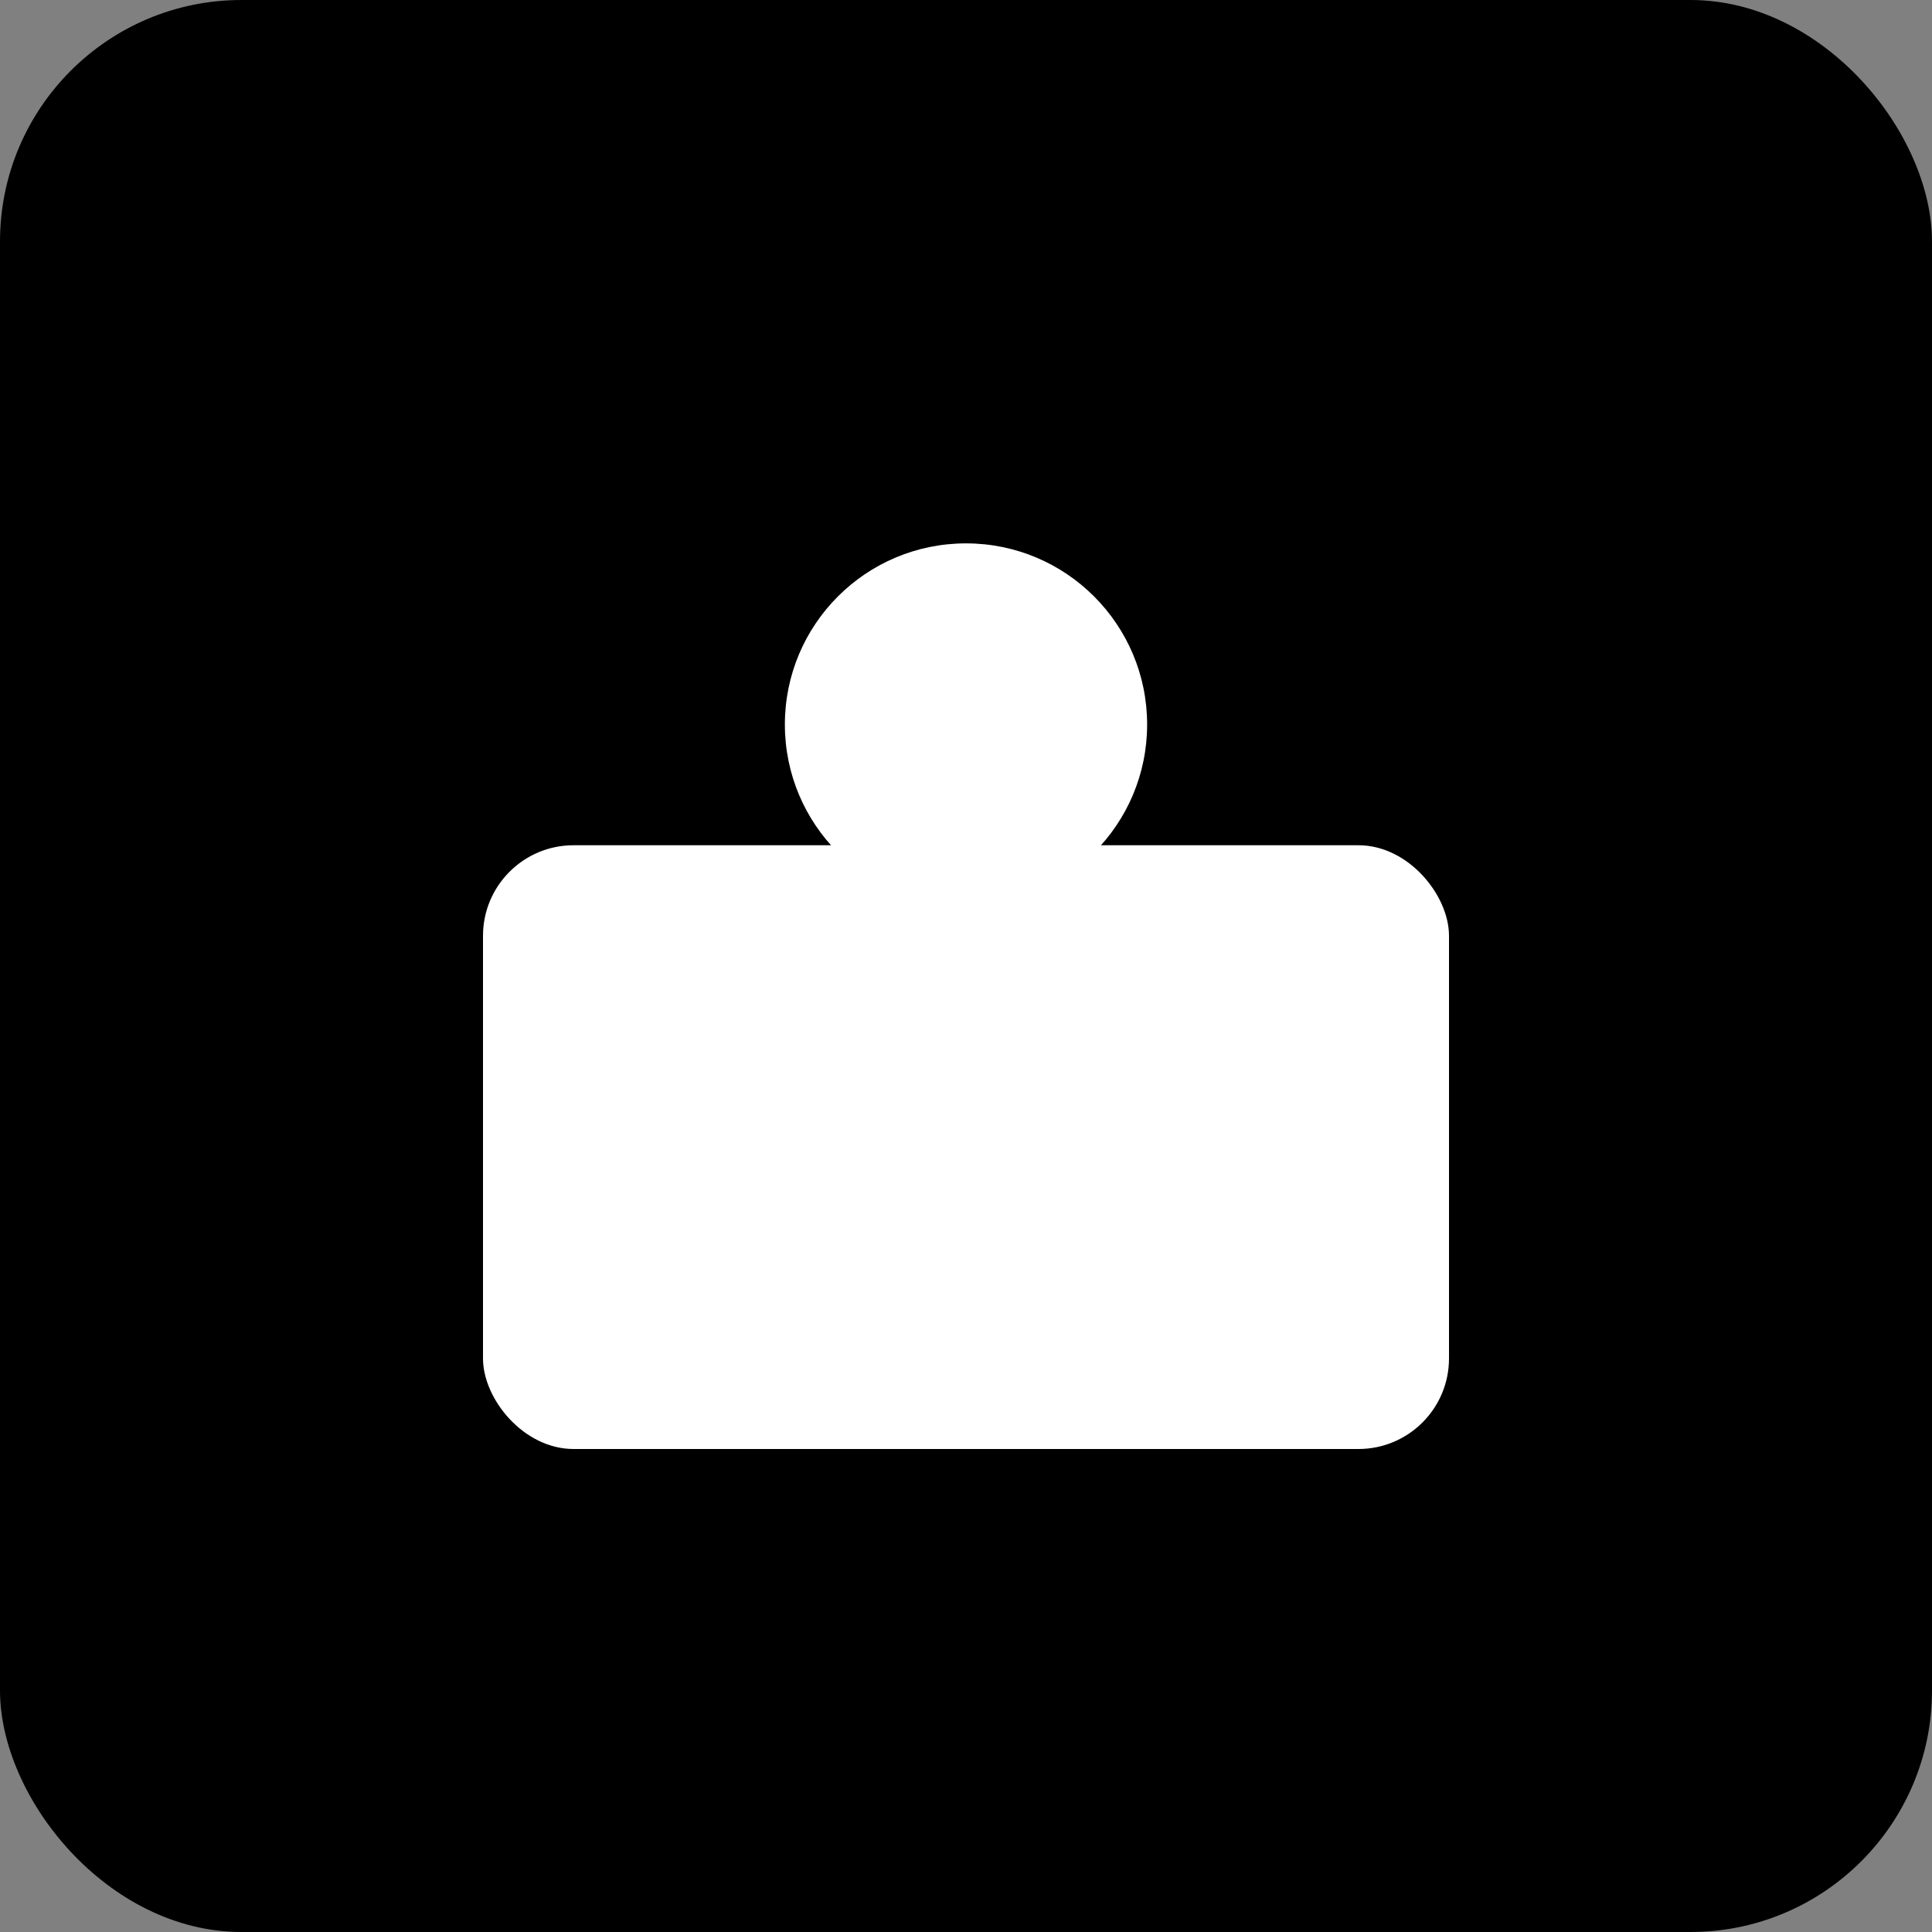 <svg xmlns="http://www.w3.org/2000/svg" width="128" height="128" viewBox="0 0 128 128">
  <rect x="0" y="0" width="128" height="128" fill="#808080" stroke="none"/>
  <rect width="128" height="128" rx="16" ry="16" fill="#000"/>
  <g transform="translate(32,32)">
    <rect x="0" y="24" width="64" height="40" rx="6" ry="6" fill="#fff"/>
    <circle cx="32" cy="16" r="12" fill="#fff"/>
    <rect x="28" y="16" width="8" height="16" fill="#fff"/>
  </g>
</svg>